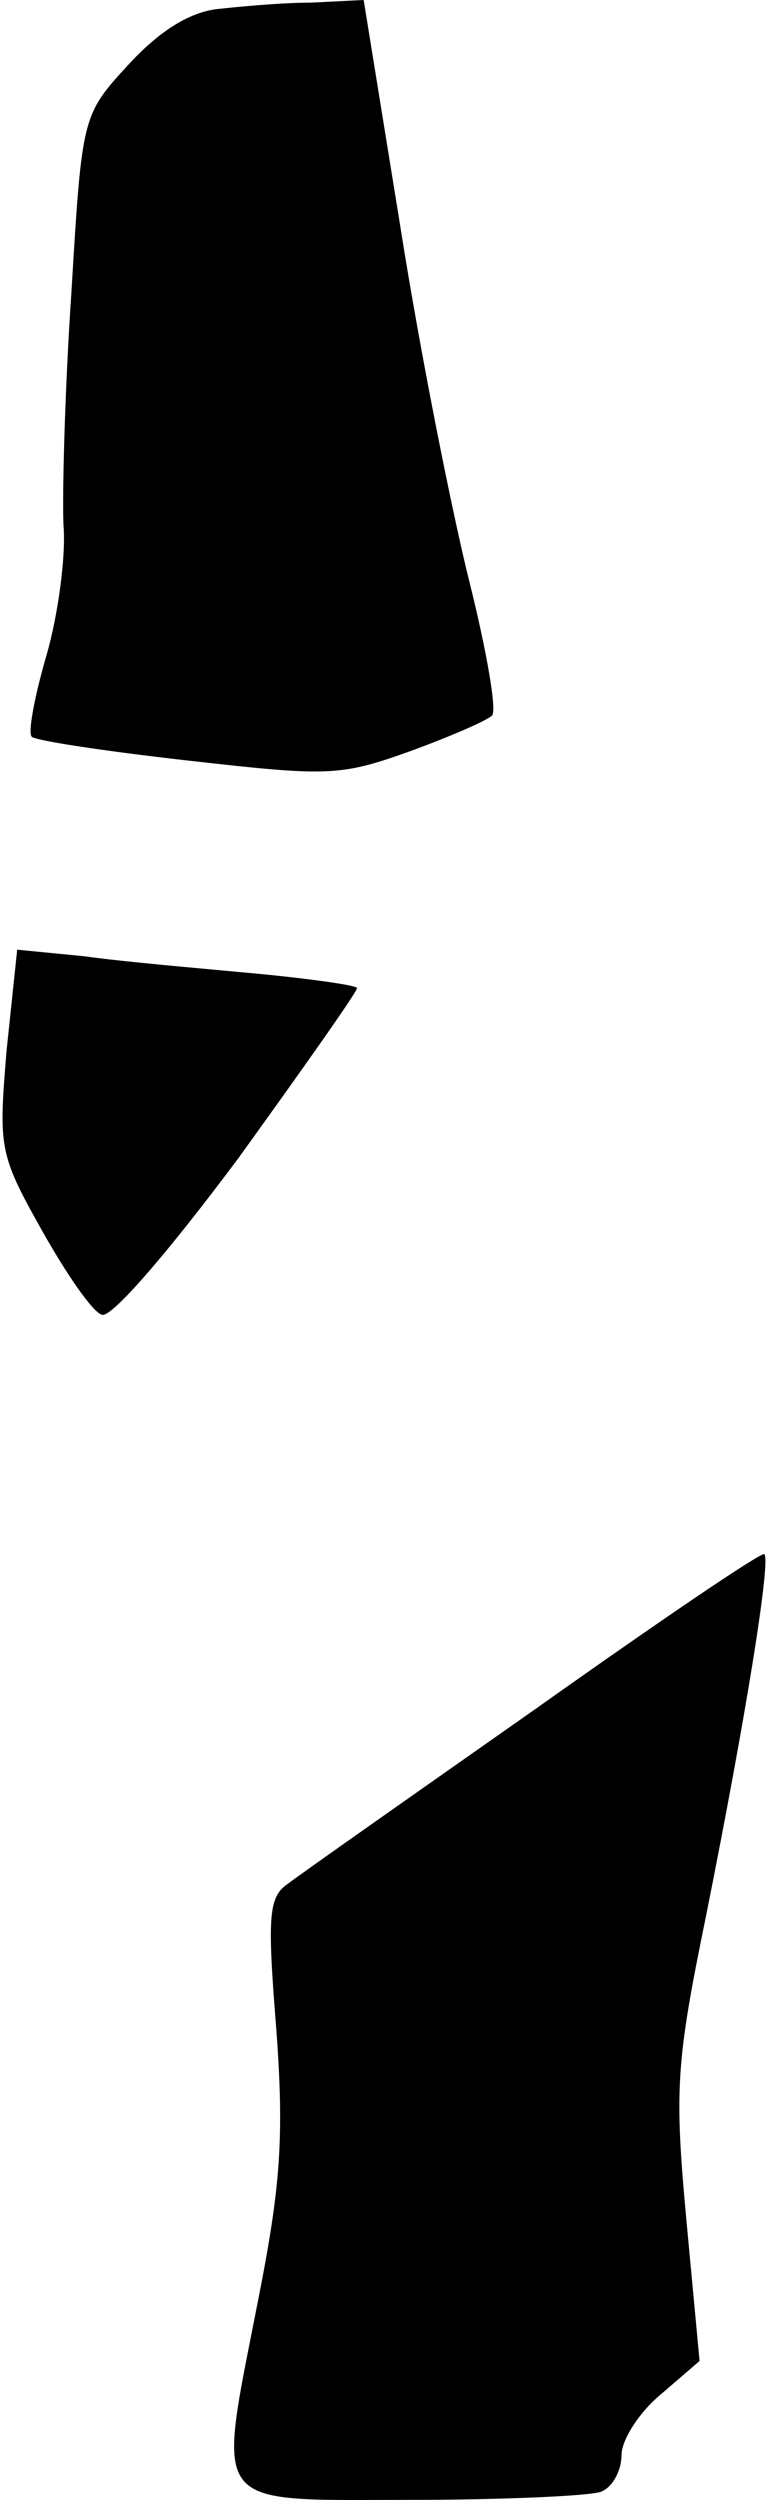 <?xml version="1.0" standalone="no"?>
<!DOCTYPE svg PUBLIC "-//W3C//DTD SVG 20010904//EN"
 "http://www.w3.org/TR/2001/REC-SVG-20010904/DTD/svg10.dtd">
<svg version="1.0" xmlns="http://www.w3.org/2000/svg"
 width="58pt" height="189pt" viewBox="0 0 58 189"
 preserveAspectRatio="xMidYMid meet">
<g transform="translate(0,189) scale(0.1,-0.1)"
fill="#000000" stroke="none">
<path fill="#000000" stroke="none" d="M163 1883 c-21 -3 -43 -17 -66 -42 -35
-38 -35 -39 -43 -172 -5 -74 -7 -153 -6 -176 2 -23 -4 -68 -13 -99 -9 -31 -14
-58 -11 -61 3 -3 56 -11 118 -18 106 -12 115 -12 168 7 30 11 58 23 62 27 4 3
-4 49 -17 101 -13 52 -37 172 -52 267 l-28 173 -40 -2 c-22 0 -54 -3 -72 -5z"/>
<path fill="#000000" stroke="none" d="M5 1096 c-6 -73 -6 -78 26 -135 19 -34
39 -63 46 -65 7 -3 50 47 103 118 49 68 90 126 90 129 0 2 -35 7 -77 11 -43 4
-101 9 -129 13 l-51 5 -8 -76z"/>
<path fill="#000000" stroke="none" d="M405 598 c-94 -66 -178 -125 -187 -132
-15 -10 -16 -24 -9 -111 6 -82 3 -119 -14 -205 -31 -159 -38 -150 115 -150 71
0 135 3 144 6 9 3 16 16 16 28 0 11 13 32 30 46 l29 25 -10 107 c-9 98 -8 118
15 230 30 150 49 268 44 273 -2 2 -80 -51 -173 -117z"/>
</g>
</svg>
